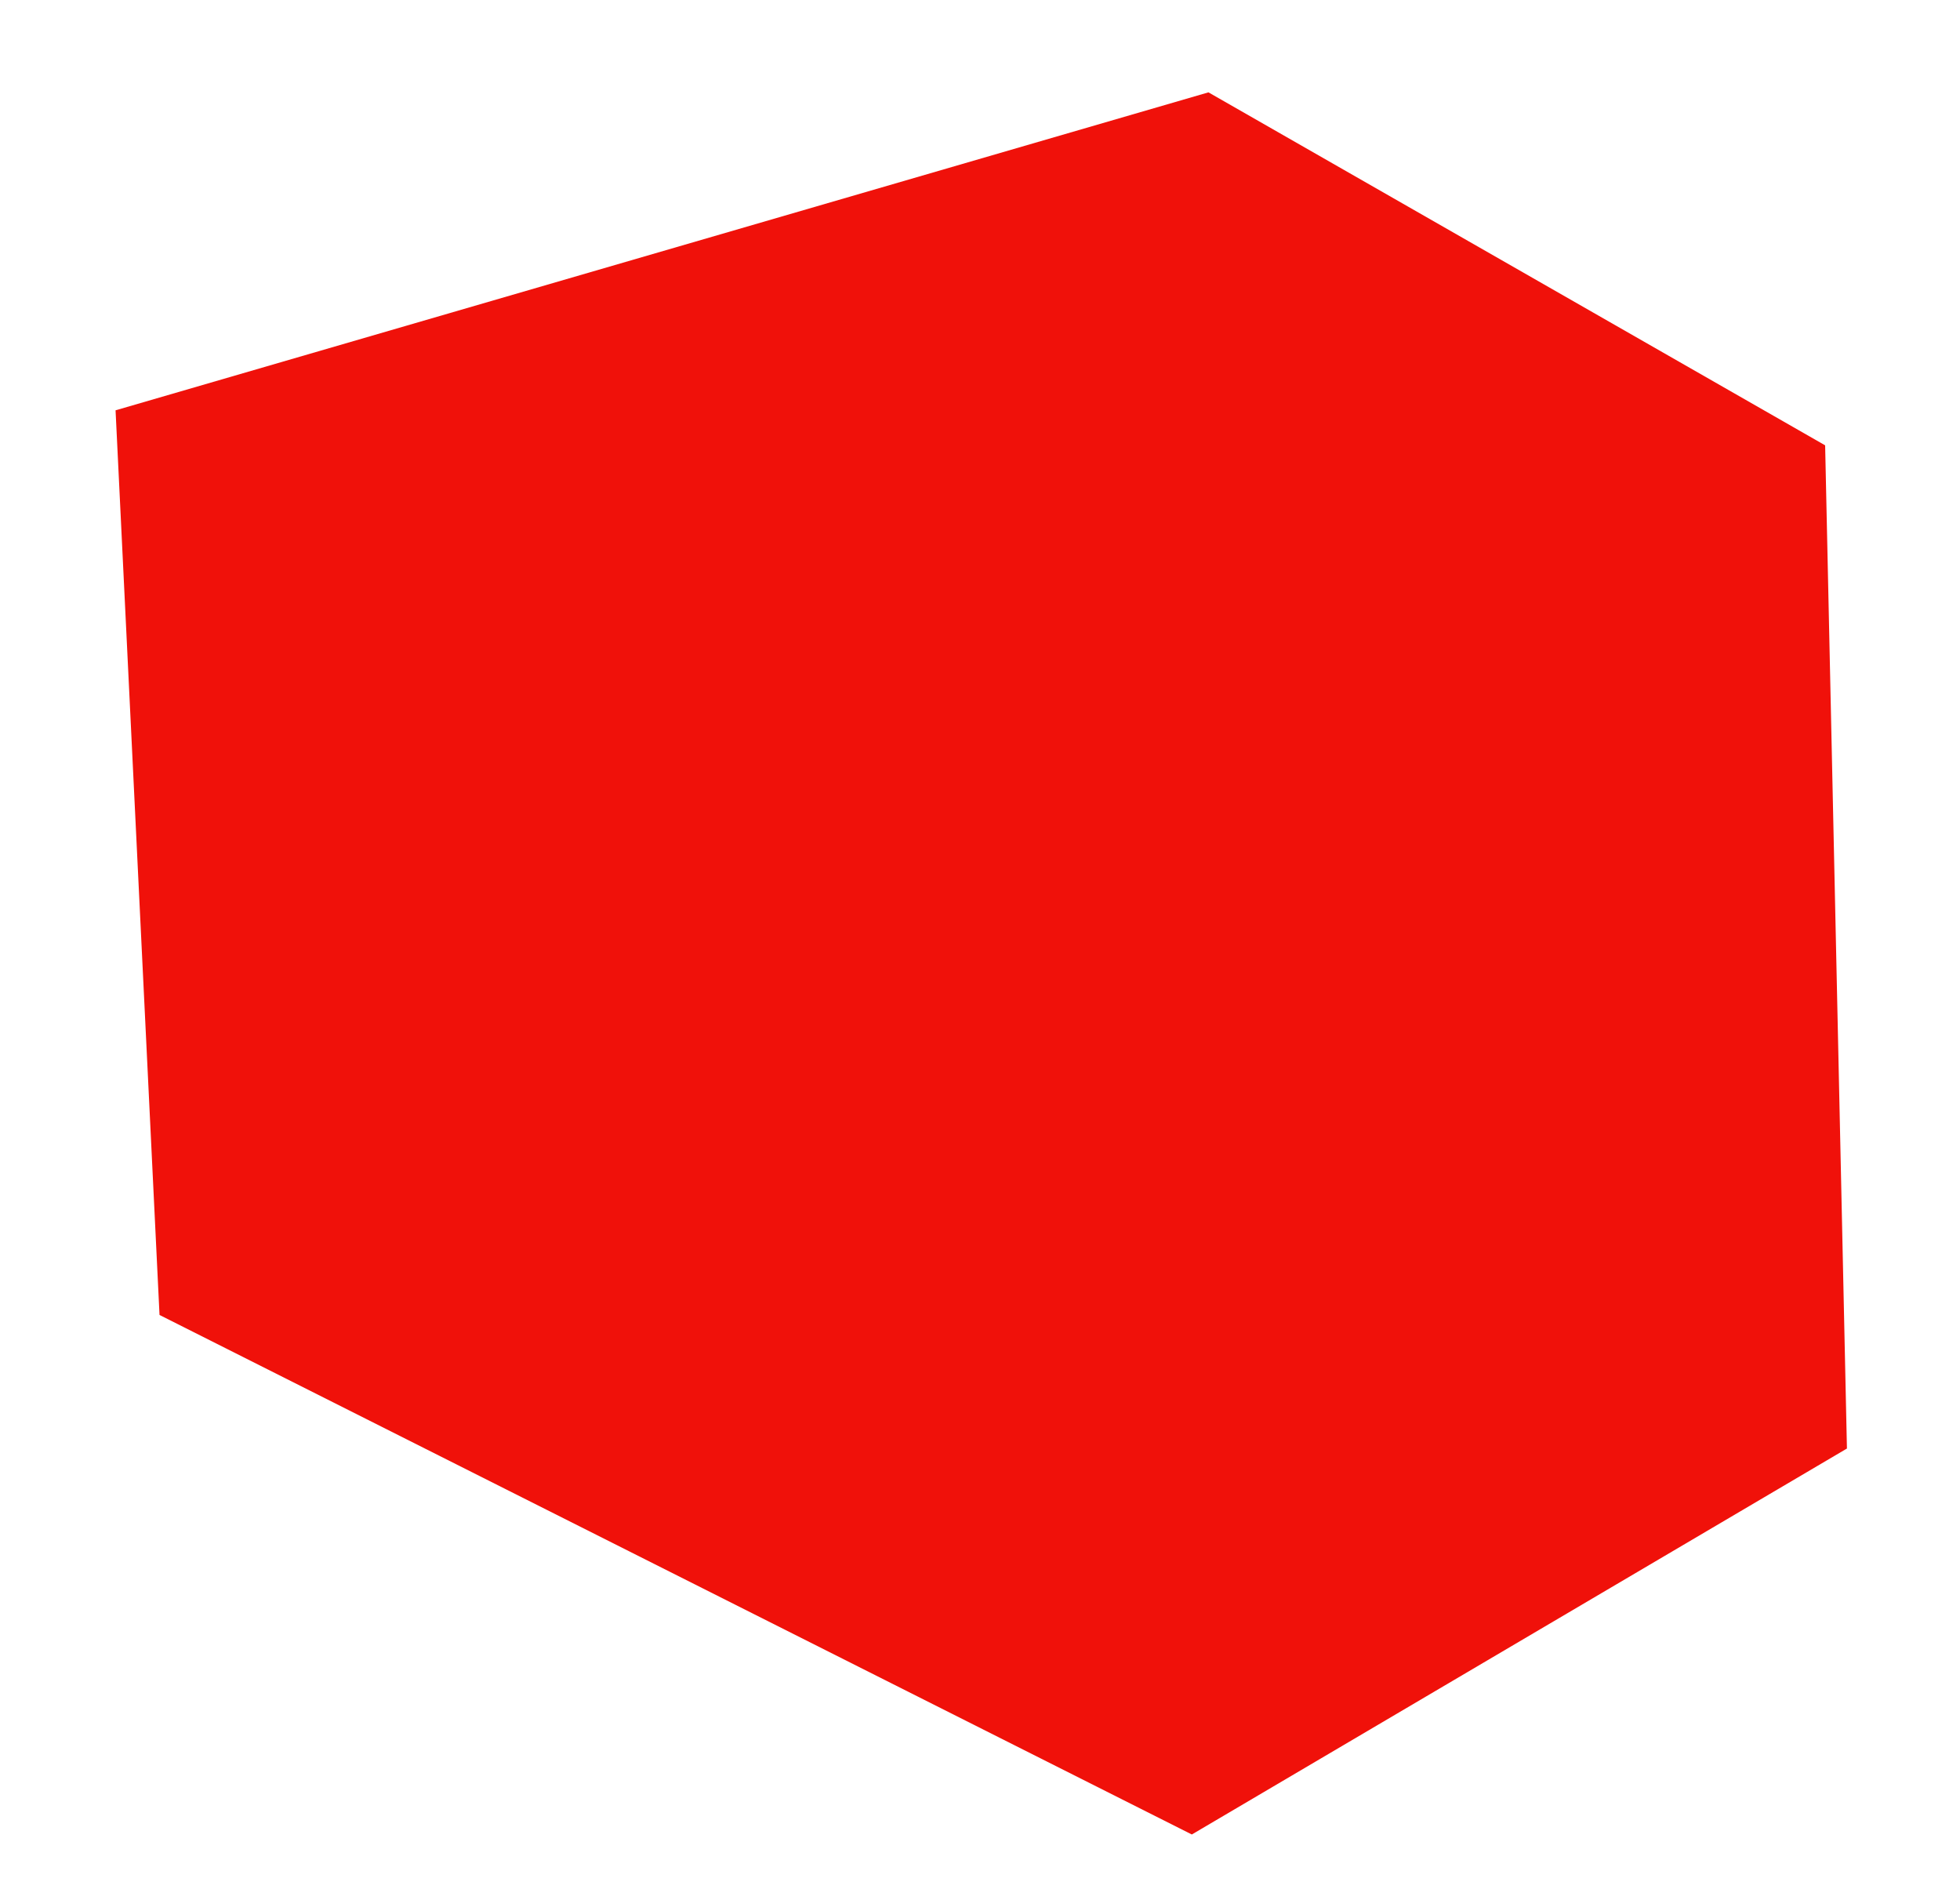 <svg xmlns="http://www.w3.org/2000/svg" width="494.383" height="476.384" viewBox="0 0 494.383 476.384">
  <path id="Path_46" data-name="Path 46" d="M267.7,0,0,103.893,30.906,330.252,301.76,438.139,457.939,326.771l-27.5-251.61Z" transform="matrix(0.996, 0.087, -0.087, 0.996, 38.187, 0)" fill="#f0110a"/>
</svg>

